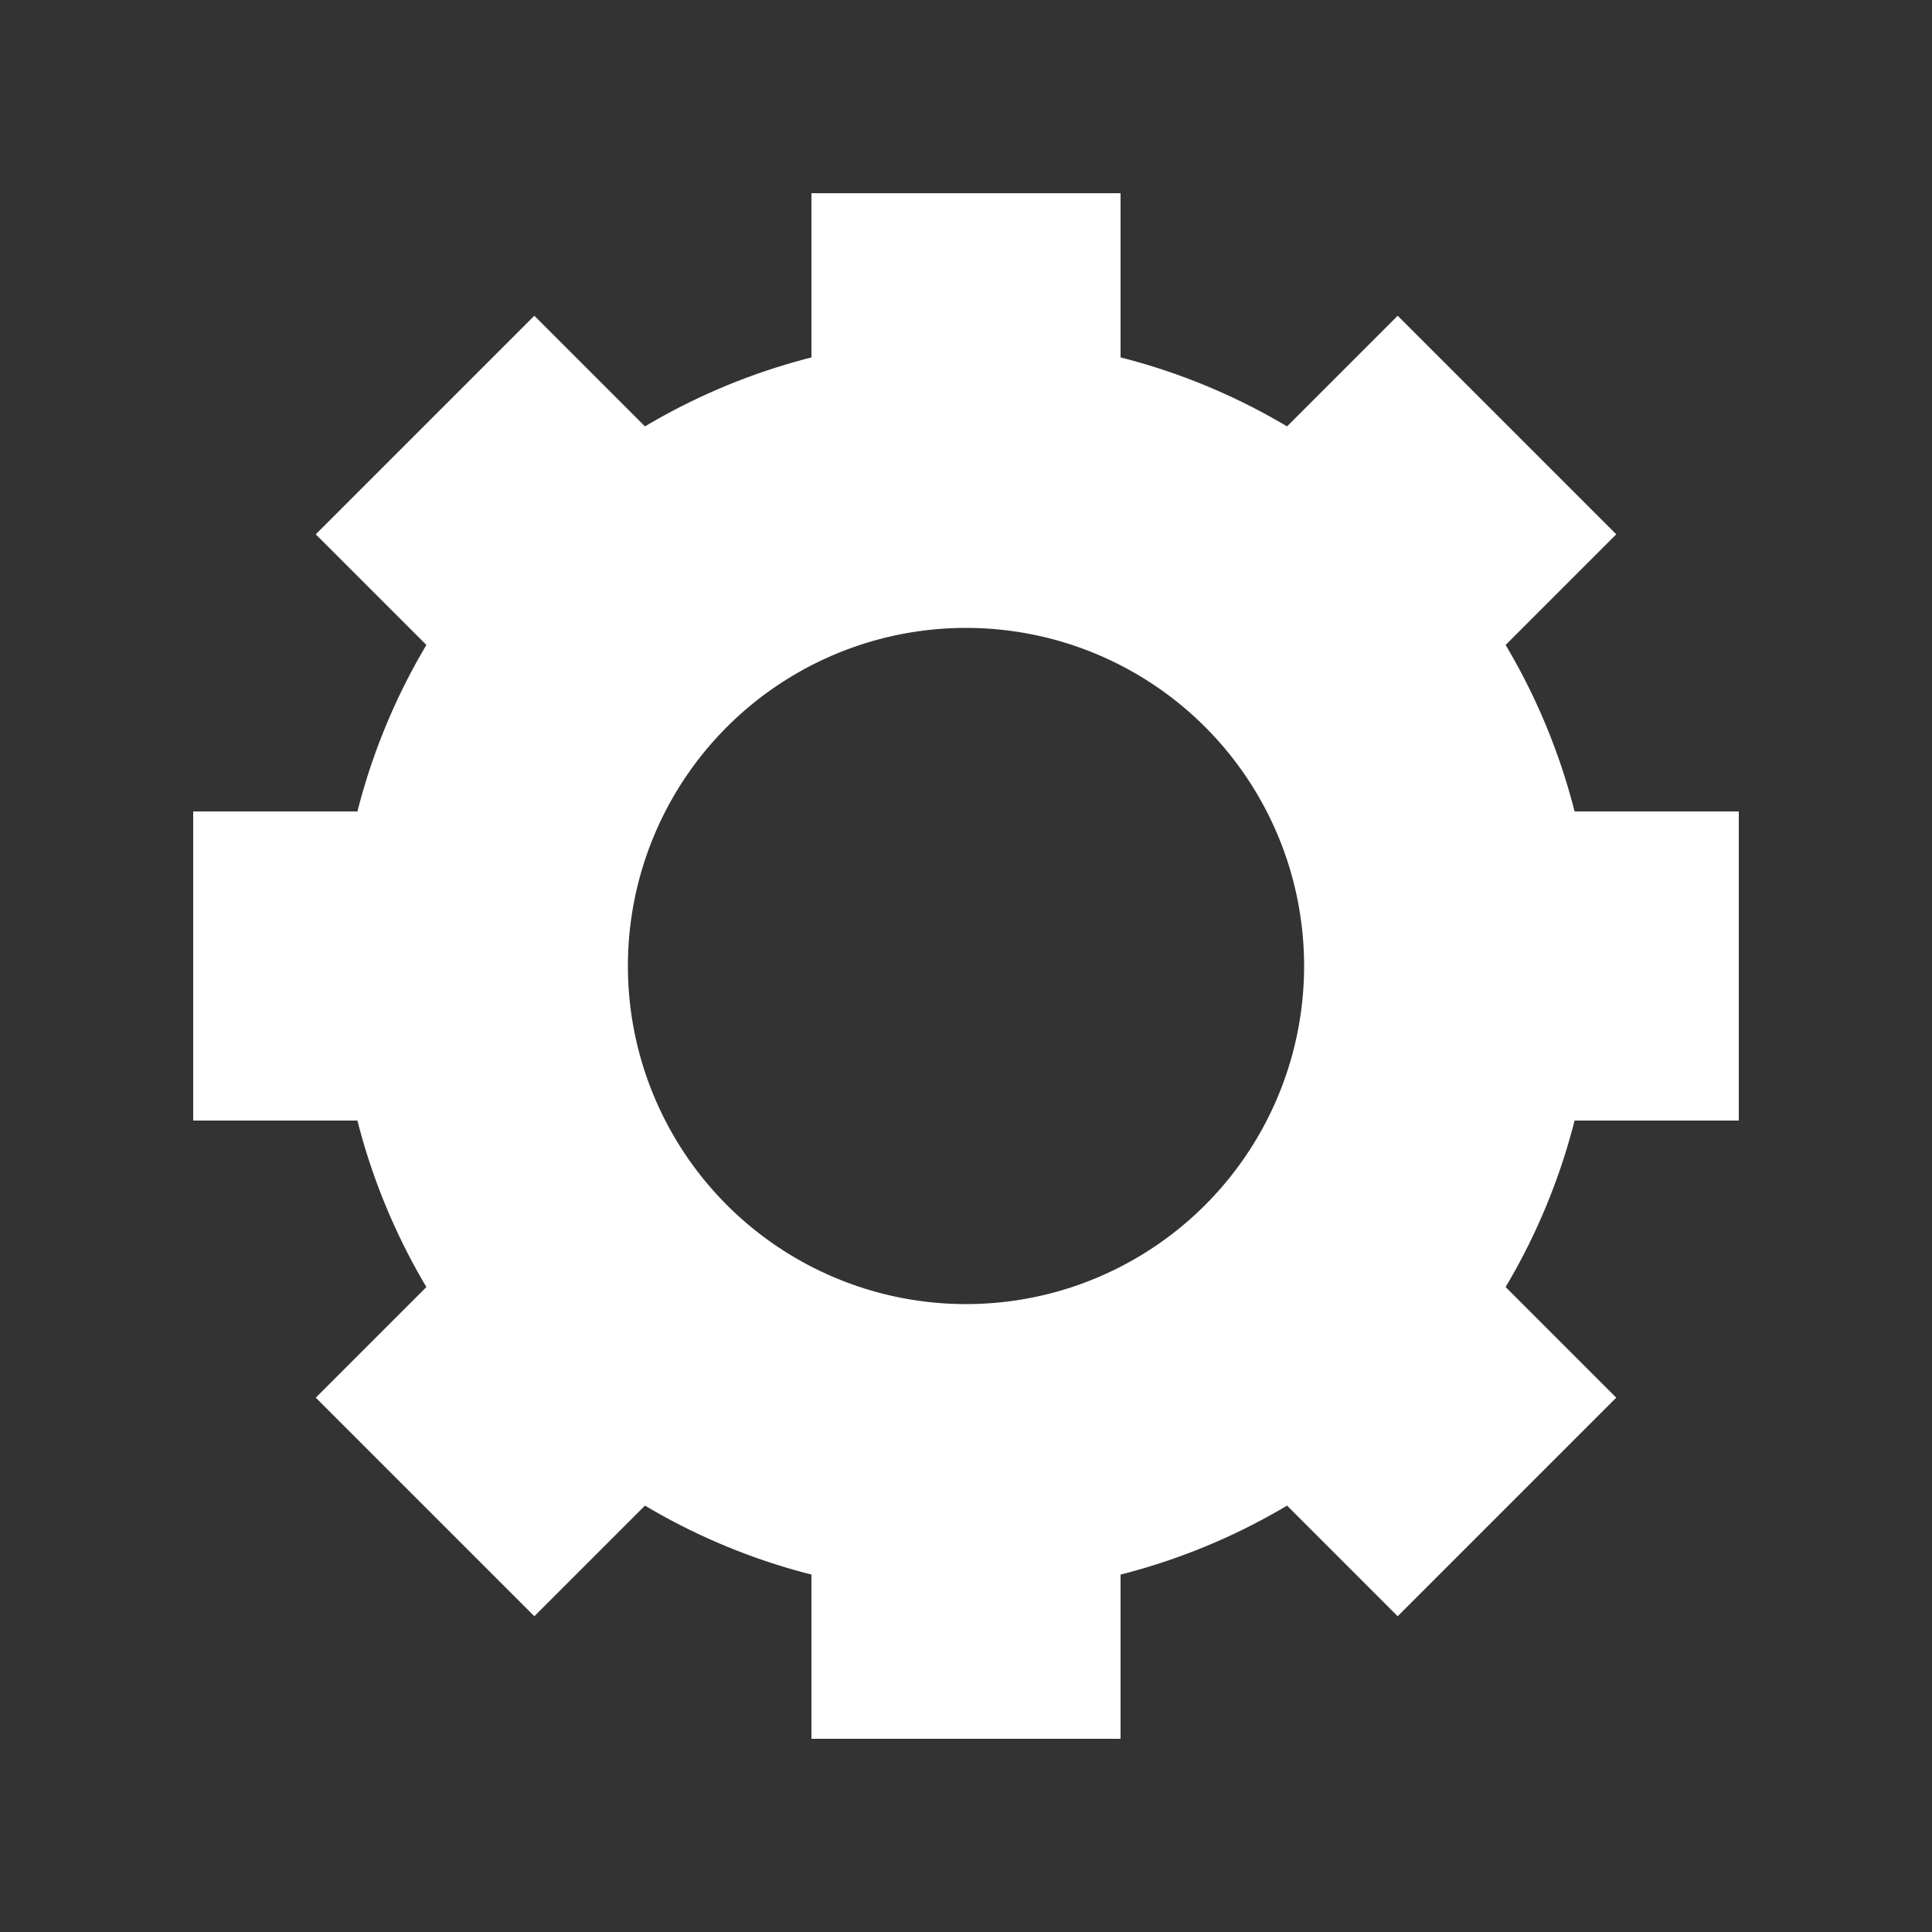 <svg width="200" height="200" xmlns="http://www.w3.org/2000/svg">
  <rect width="100%" height="100%" fill="#333333" stroke="none"/>
  <circle cx="100" cy="100" r="50" style="fill:none;stroke:white;stroke-width:30"/>
  <line x1="100" y1="50" x2="100" y2="20" style="stroke:white;stroke-width:32"/>
  <line x1="100" y1="150" x2="100" y2="180" style="stroke:white;stroke-width:32"/>
  <line x1="20" y1="100" x2="50" y2="100" style="stroke:white;stroke-width:32"/>
  <line x1="180" y1="100" x2="150" y2="100" style="stroke:white;stroke-width:32"/>
  <line x1="60" y1="60" x2="44" y2="44" style="stroke:white;stroke-width:32"/>
  <line x1="140" y1="60" x2="156" y2="44" style="stroke:white;stroke-width:32"/>
  <line x1="60" y1="140" x2="44" y2="156" style="stroke:white;stroke-width:32"/>
  <line x1="140" y1="140" x2="156" y2="156" style="stroke:white;stroke-width:32"/>
</svg>